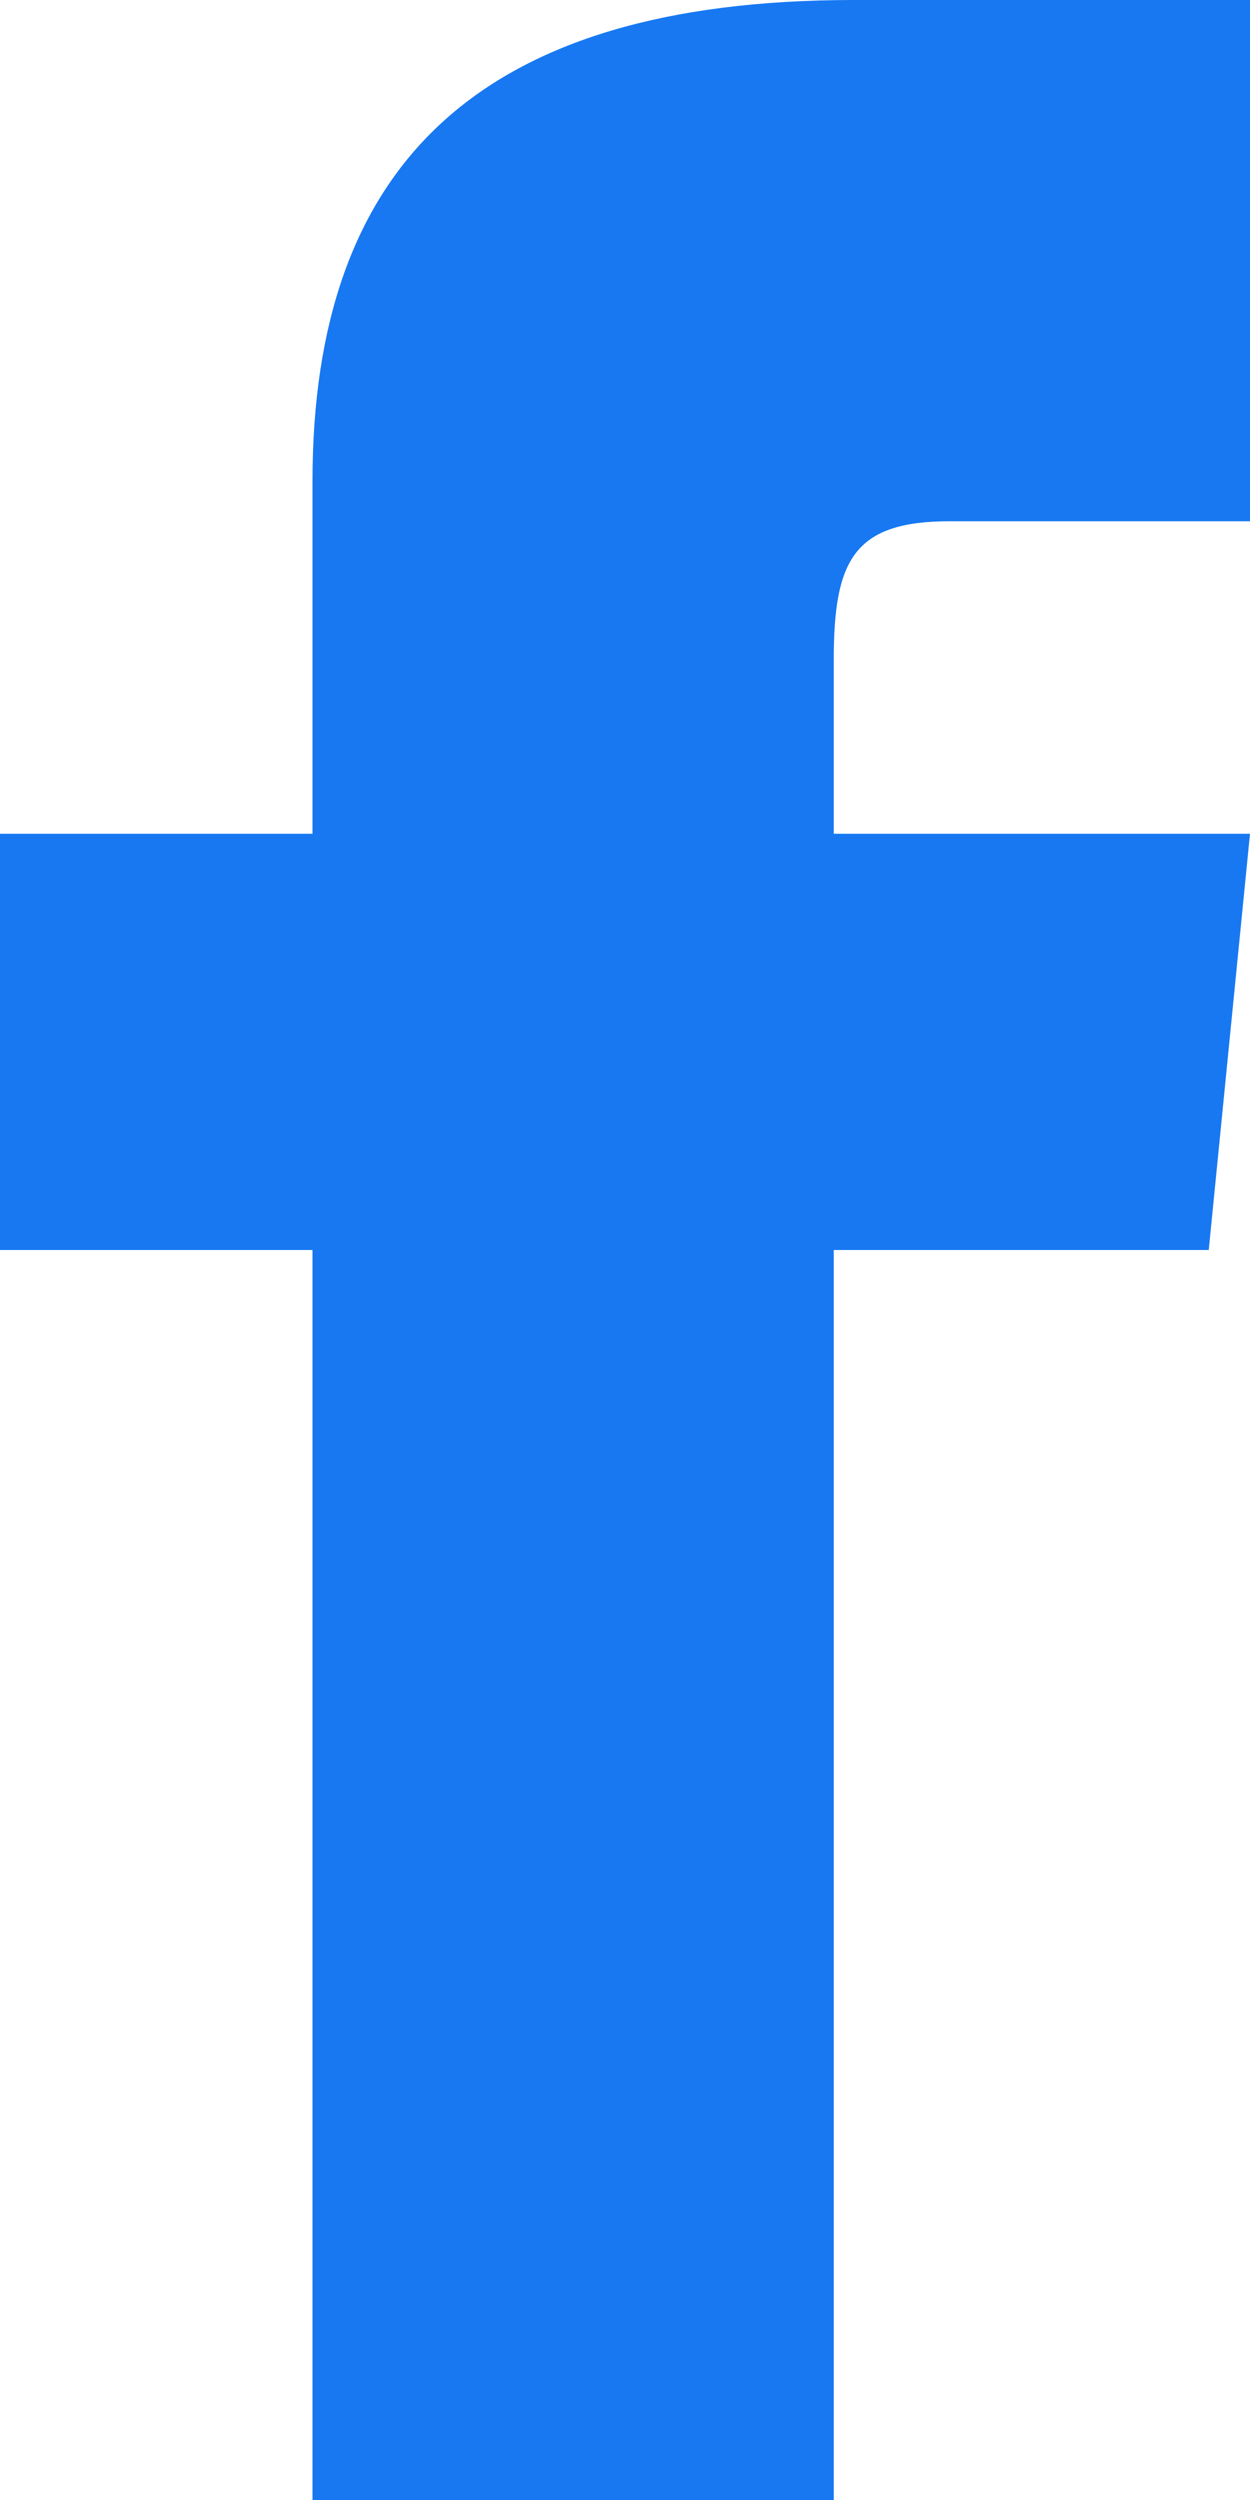 <svg xmlns="http://www.w3.org/2000/svg" viewBox="0 0 10 20"><defs><style>.cls-1{fill:#1778f2;}</style></defs><g id="Layer_2" data-name="Layer 2"><g id="Layer_1-2" data-name="Layer 1"><path class="cls-1" d="M2.5,6.67H0V10H2.5V20H6.67V10h3L10,6.67H6.67V5.28c0-.8.16-1.11.93-1.11H10V0H6.83C3.83,0,2.5,1.32,2.5,3.85Z"/></g></g></svg>